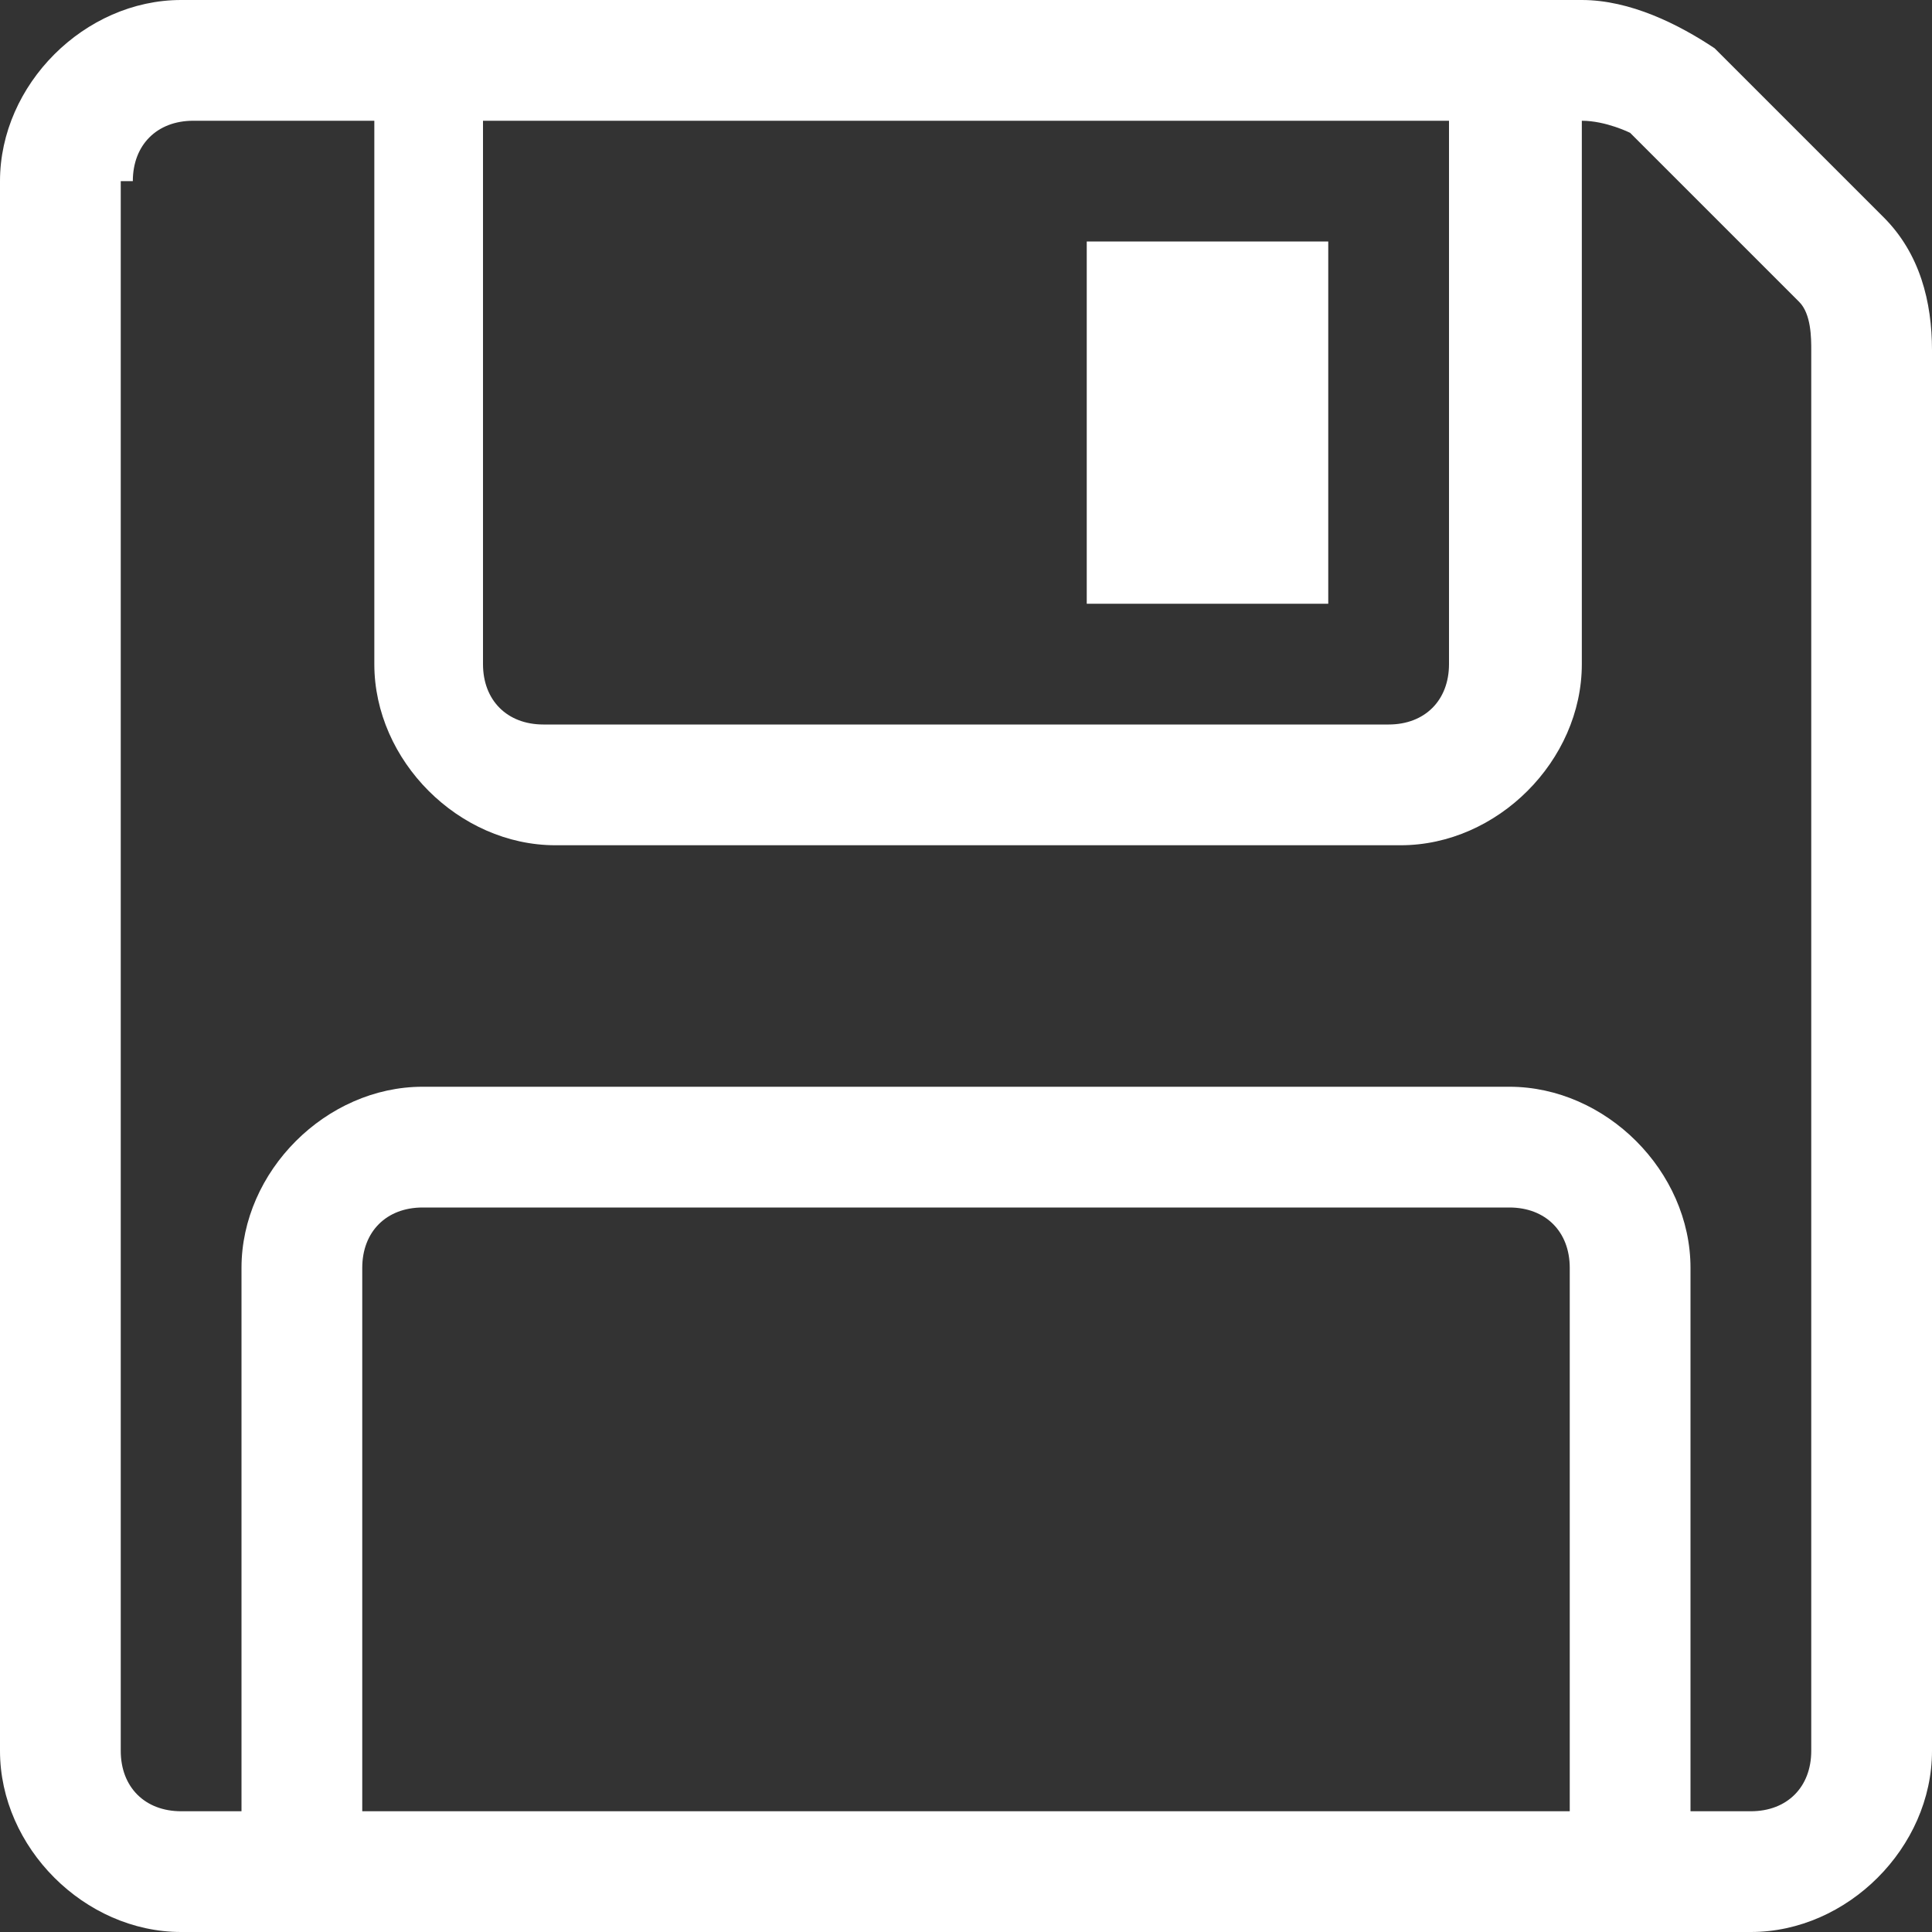 <?xml version="1.0" encoding="UTF-8"?>
<svg xmlns="http://www.w3.org/2000/svg" version="1.1" viewBox="0 0 16 16">
  <rect x="0" y="0" width="16" height="16" fill="#333333" stroke="none"/>
  <defs>
    <style>
      .cls-1 {
        fill: #fff;
      }
    </style>
  </defs>
  <!-- Generator: Adobe Illustrator 28.6.0, SVG Export Plug-In . SVG Version: 1.2.0 Build 709)  -->
  <g>
    <g id="Layer_1">
      <path class="cls-1" d="M11,2h-2v3h2v-3Z"/>
      <path class="cls-1" d="M1.5,0h11.6c.4,0,.8.2,1.1.4l1.4,1.4c.3.3.4.7.4,1.1v11.6c0,.8-.7,1.5-1.5,1.5H1.5c-.8,0-1.5-.7-1.5-1.5h0V1.5C0,.7.7,0,1.5,0M1,1.5v13c0,.3.2.5.5.5h.5v-4.5c0-.8.7-1.5,1.5-1.5h9c.8,0,1.5.7,1.5,1.5v4.5h.5c.3,0,.5-.2.5-.5V2.9c0-.1,0-.3-.1-.4l-1.4-1.4c0,0-.2-.1-.4-.1h0v4.5c0,.8-.7,1.5-1.5,1.5h-7c-.8,0-1.5-.7-1.5-1.5V1h-1.5c-.3,0-.5.2-.5.5M4,5.5c0,.3.2.5.5.5h7c.3,0,.5-.2.5-.5V1H4v4.5ZM3,15h10v-4.5c0-.3-.2-.5-.5-.5H3.5c-.3,0-.5.2-.5.5v4.5Z"/>
    </g>
  </g>
</svg>